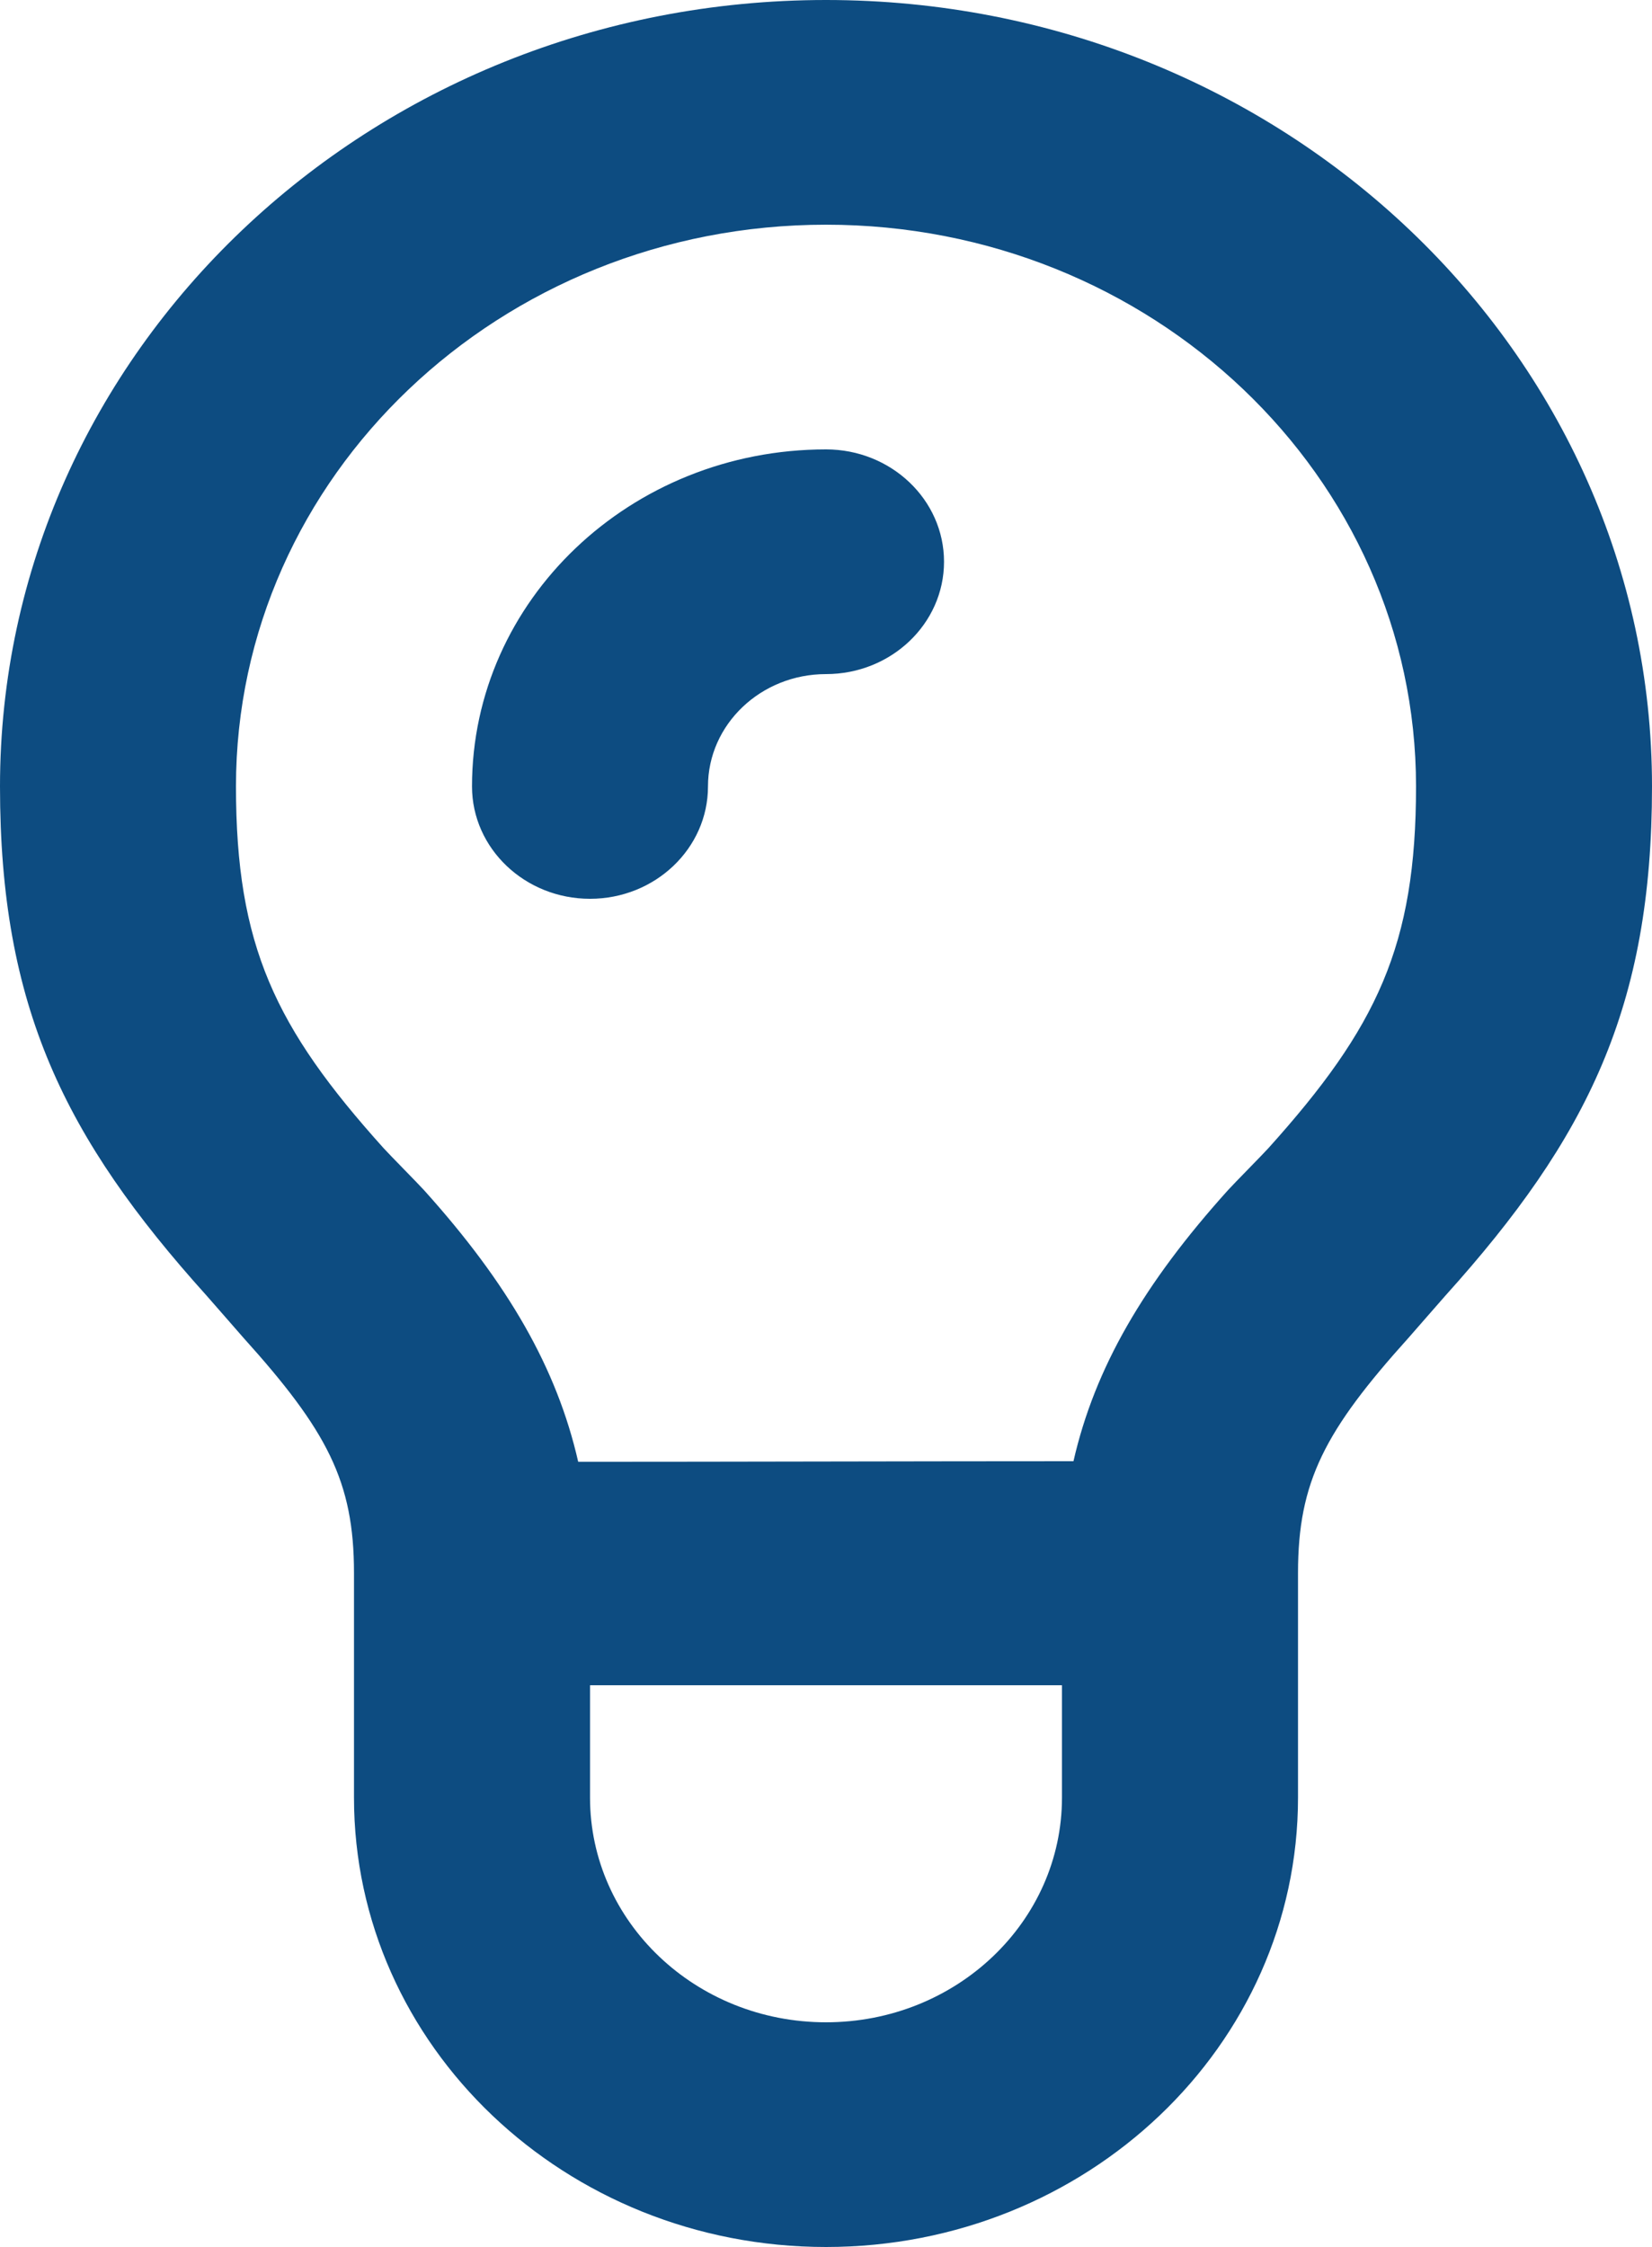 <svg width="25" height="34" viewBox="0 0 25 34" fill="none" xmlns="http://www.w3.org/2000/svg">
<path d="M12.5 0C5.596 0 0 5.328 0 11.9C0 15.23 0.973 17.214 3.125 19.603C3.225 19.715 3.595 20.142 3.682 20.24C4.952 21.649 5.357 22.418 5.357 23.8V27.2C5.357 30.955 8.555 34 12.5 34C16.445 34 19.643 30.955 19.643 27.2V23.8C19.643 22.418 20.048 21.649 21.318 20.24C21.405 20.142 21.775 19.715 21.875 19.603C24.027 17.214 25 15.23 25 11.9C25 5.328 19.404 0 12.5 0ZM12.5 3.4C17.43 3.4 21.429 7.206 21.429 11.9C21.429 14.307 20.839 15.546 19.196 17.372C19.104 17.474 18.679 17.903 18.582 18.01C17.309 19.424 16.568 20.696 16.245 22.11C13.98 22.11 11.014 22.119 8.75 22.119C8.427 20.703 7.691 19.424 6.418 18.01C6.321 17.903 5.896 17.474 5.804 17.372C4.161 15.546 3.571 14.307 3.571 11.9C3.571 7.206 7.57 3.4 12.5 3.4ZM12.5 6.8C9.541 6.8 7.143 9.083 7.143 11.9C7.143 12.838 7.943 13.6 8.929 13.6C9.914 13.6 10.714 12.838 10.714 11.9C10.714 10.962 11.514 10.2 12.5 10.2C13.486 10.2 14.286 9.438 14.286 8.5C14.286 7.562 13.486 6.8 12.5 6.8ZM8.929 25.5C11.136 25.5 13.864 25.5 16.071 25.5V27.2C16.071 29.078 14.473 30.6 12.5 30.6C10.527 30.6 8.929 29.078 8.929 27.2V25.5Z" fill="#0D4C81"/>
</svg>
